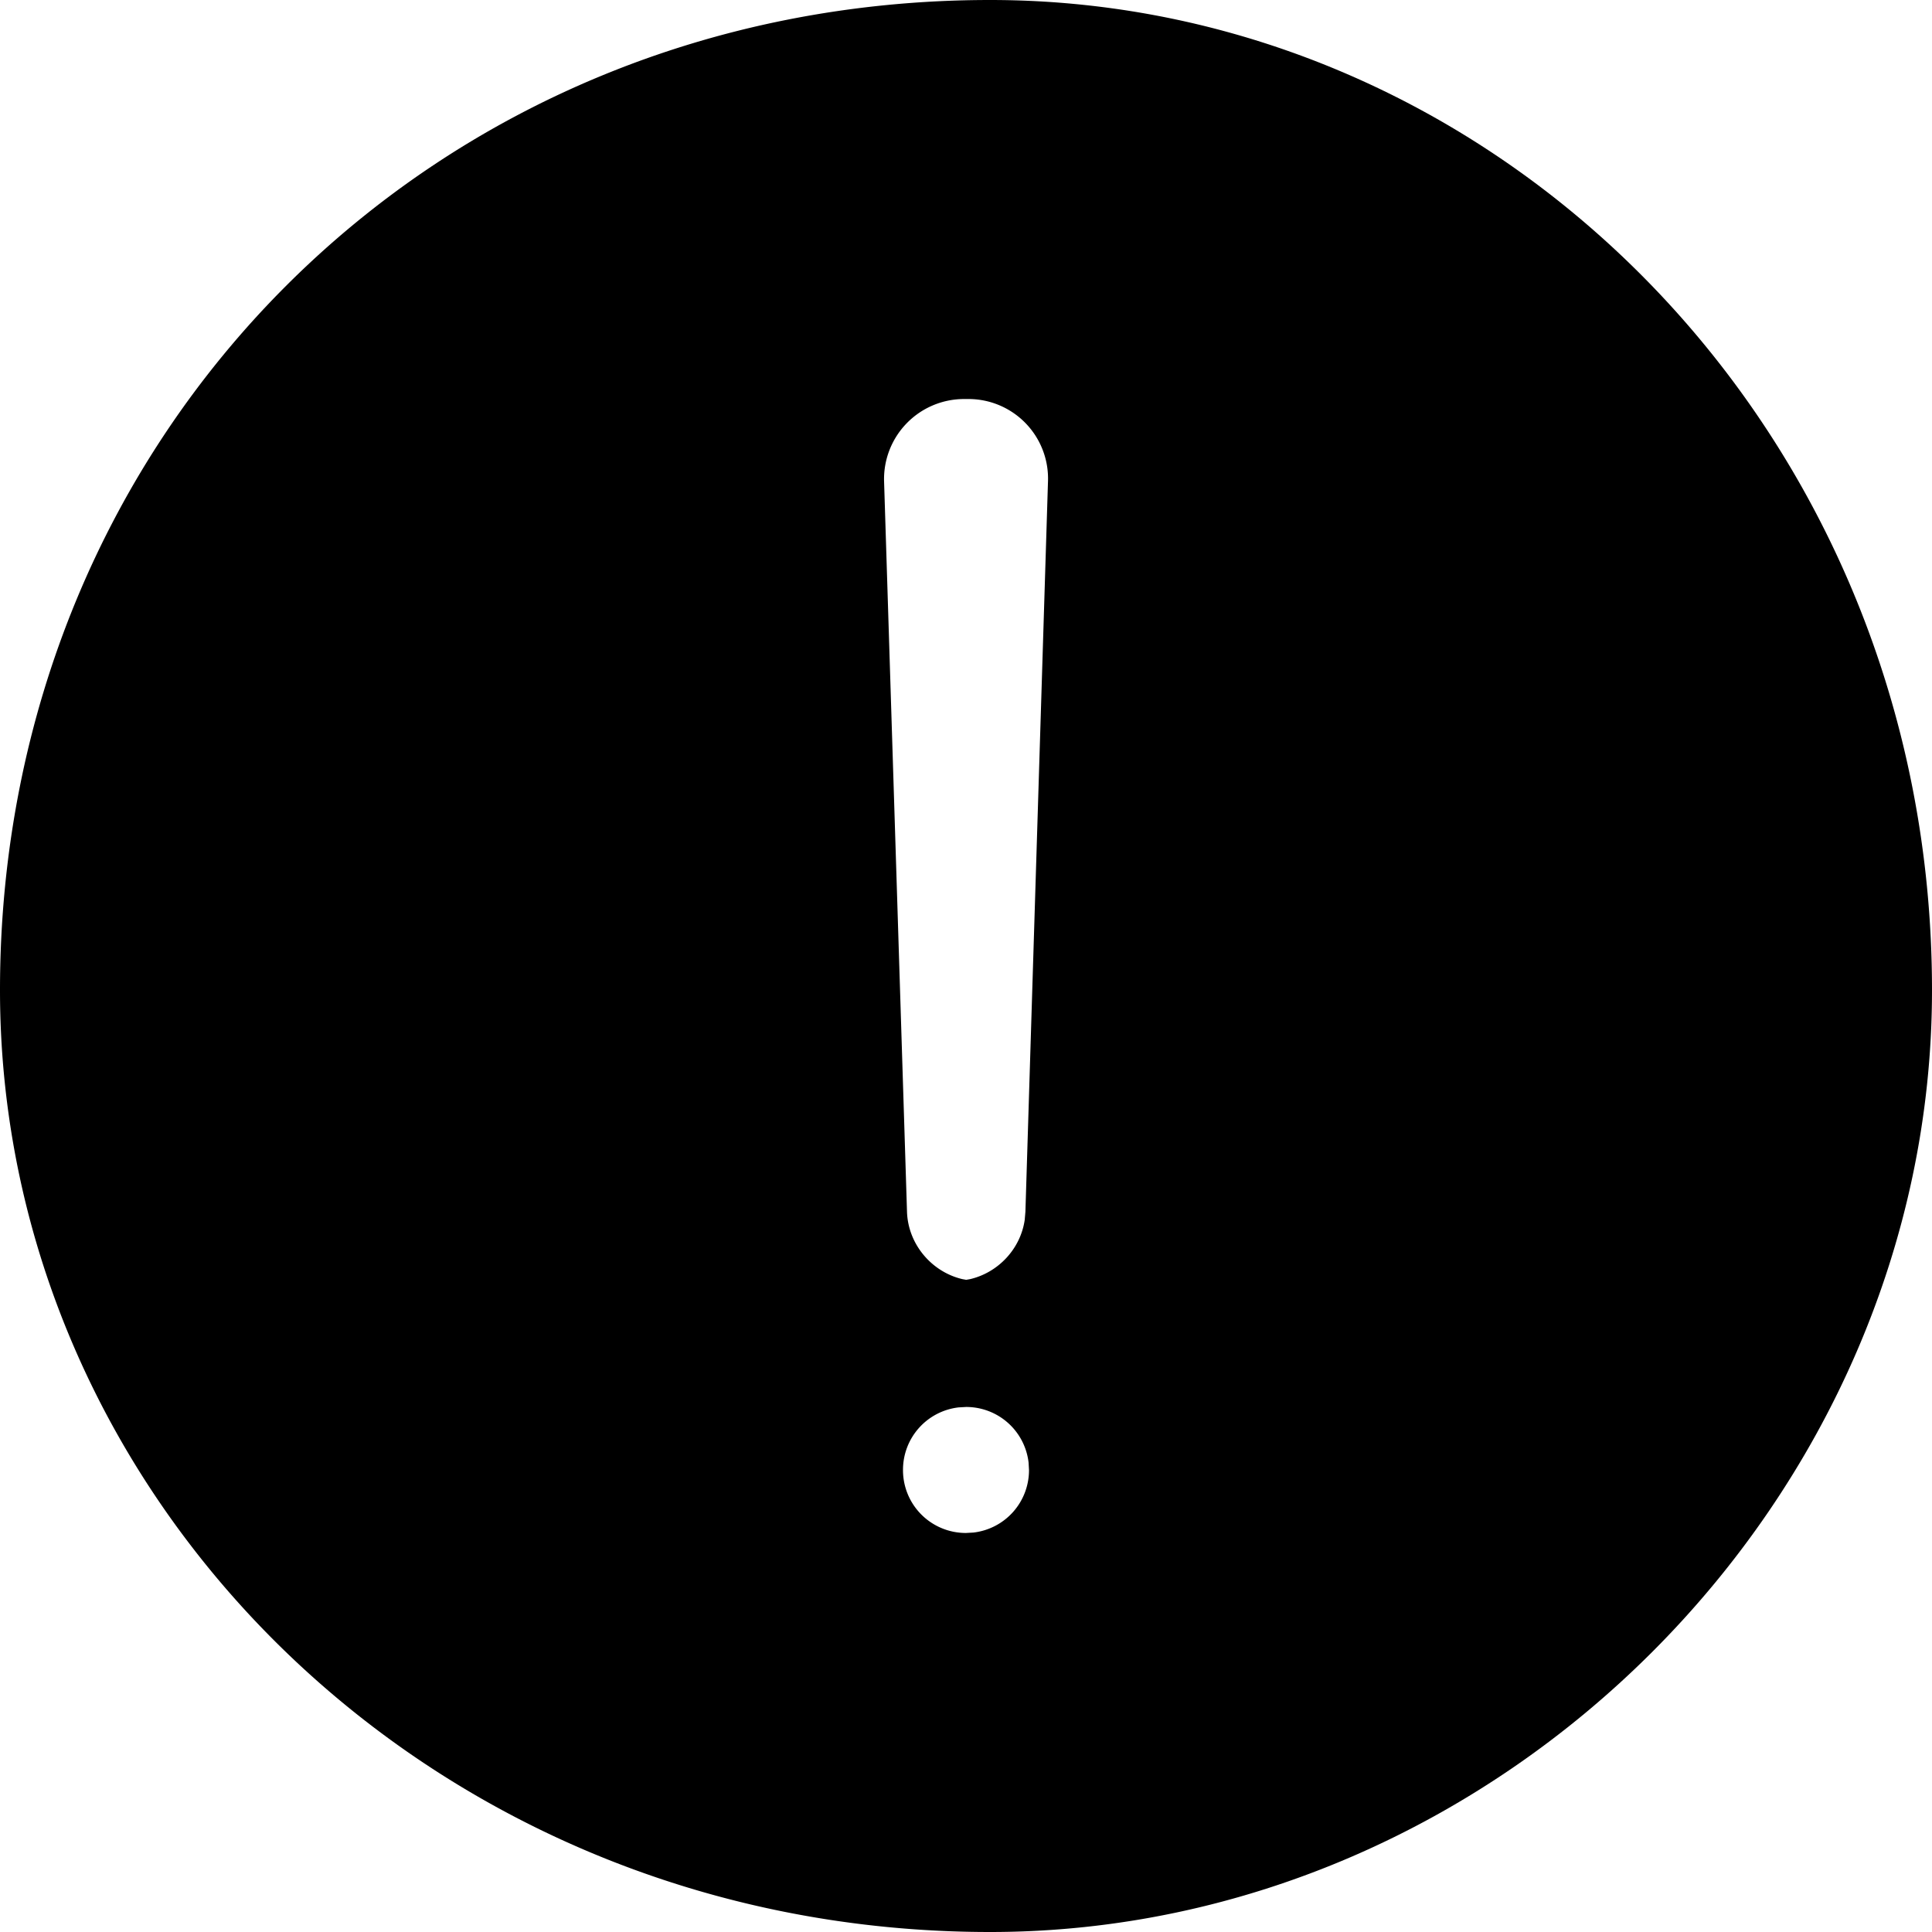<svg class="icon" viewBox="0 0 1024 1024" xmlns="http://www.w3.org/2000/svg" width="32" height="32"><defs><style/></defs><path d="M524.8 0C794.77 0 1024 229.23 1024 524.8c0 269.97-229.23 499.2-499.2 499.2C229.23 1024 0 794.77 0 524.8 0 229.23 229.23 0 524.8 0zM512 745.728l-3.913.22a33.28 33.28 0 00-29.477 33.17 33.28 33.28 0 0033.39 33.39l3.913-.22a33.28 33.28 0 0029.477-33.17l-.22-3.913A33.28 33.28 0 00512 745.728zm1.06-534.235h-2.12a42.423 42.423 0 00-42.35 43.958l12.141 386.816c.549 17.189 13.056 31.854 29.33 35.694l2.049.366 2.084-.366c14.848-3.474 26.697-15.982 28.928-31.415l.366-4.279 11.959-386.816a42.167 42.167 0 00-42.423-43.958z"/></svg>